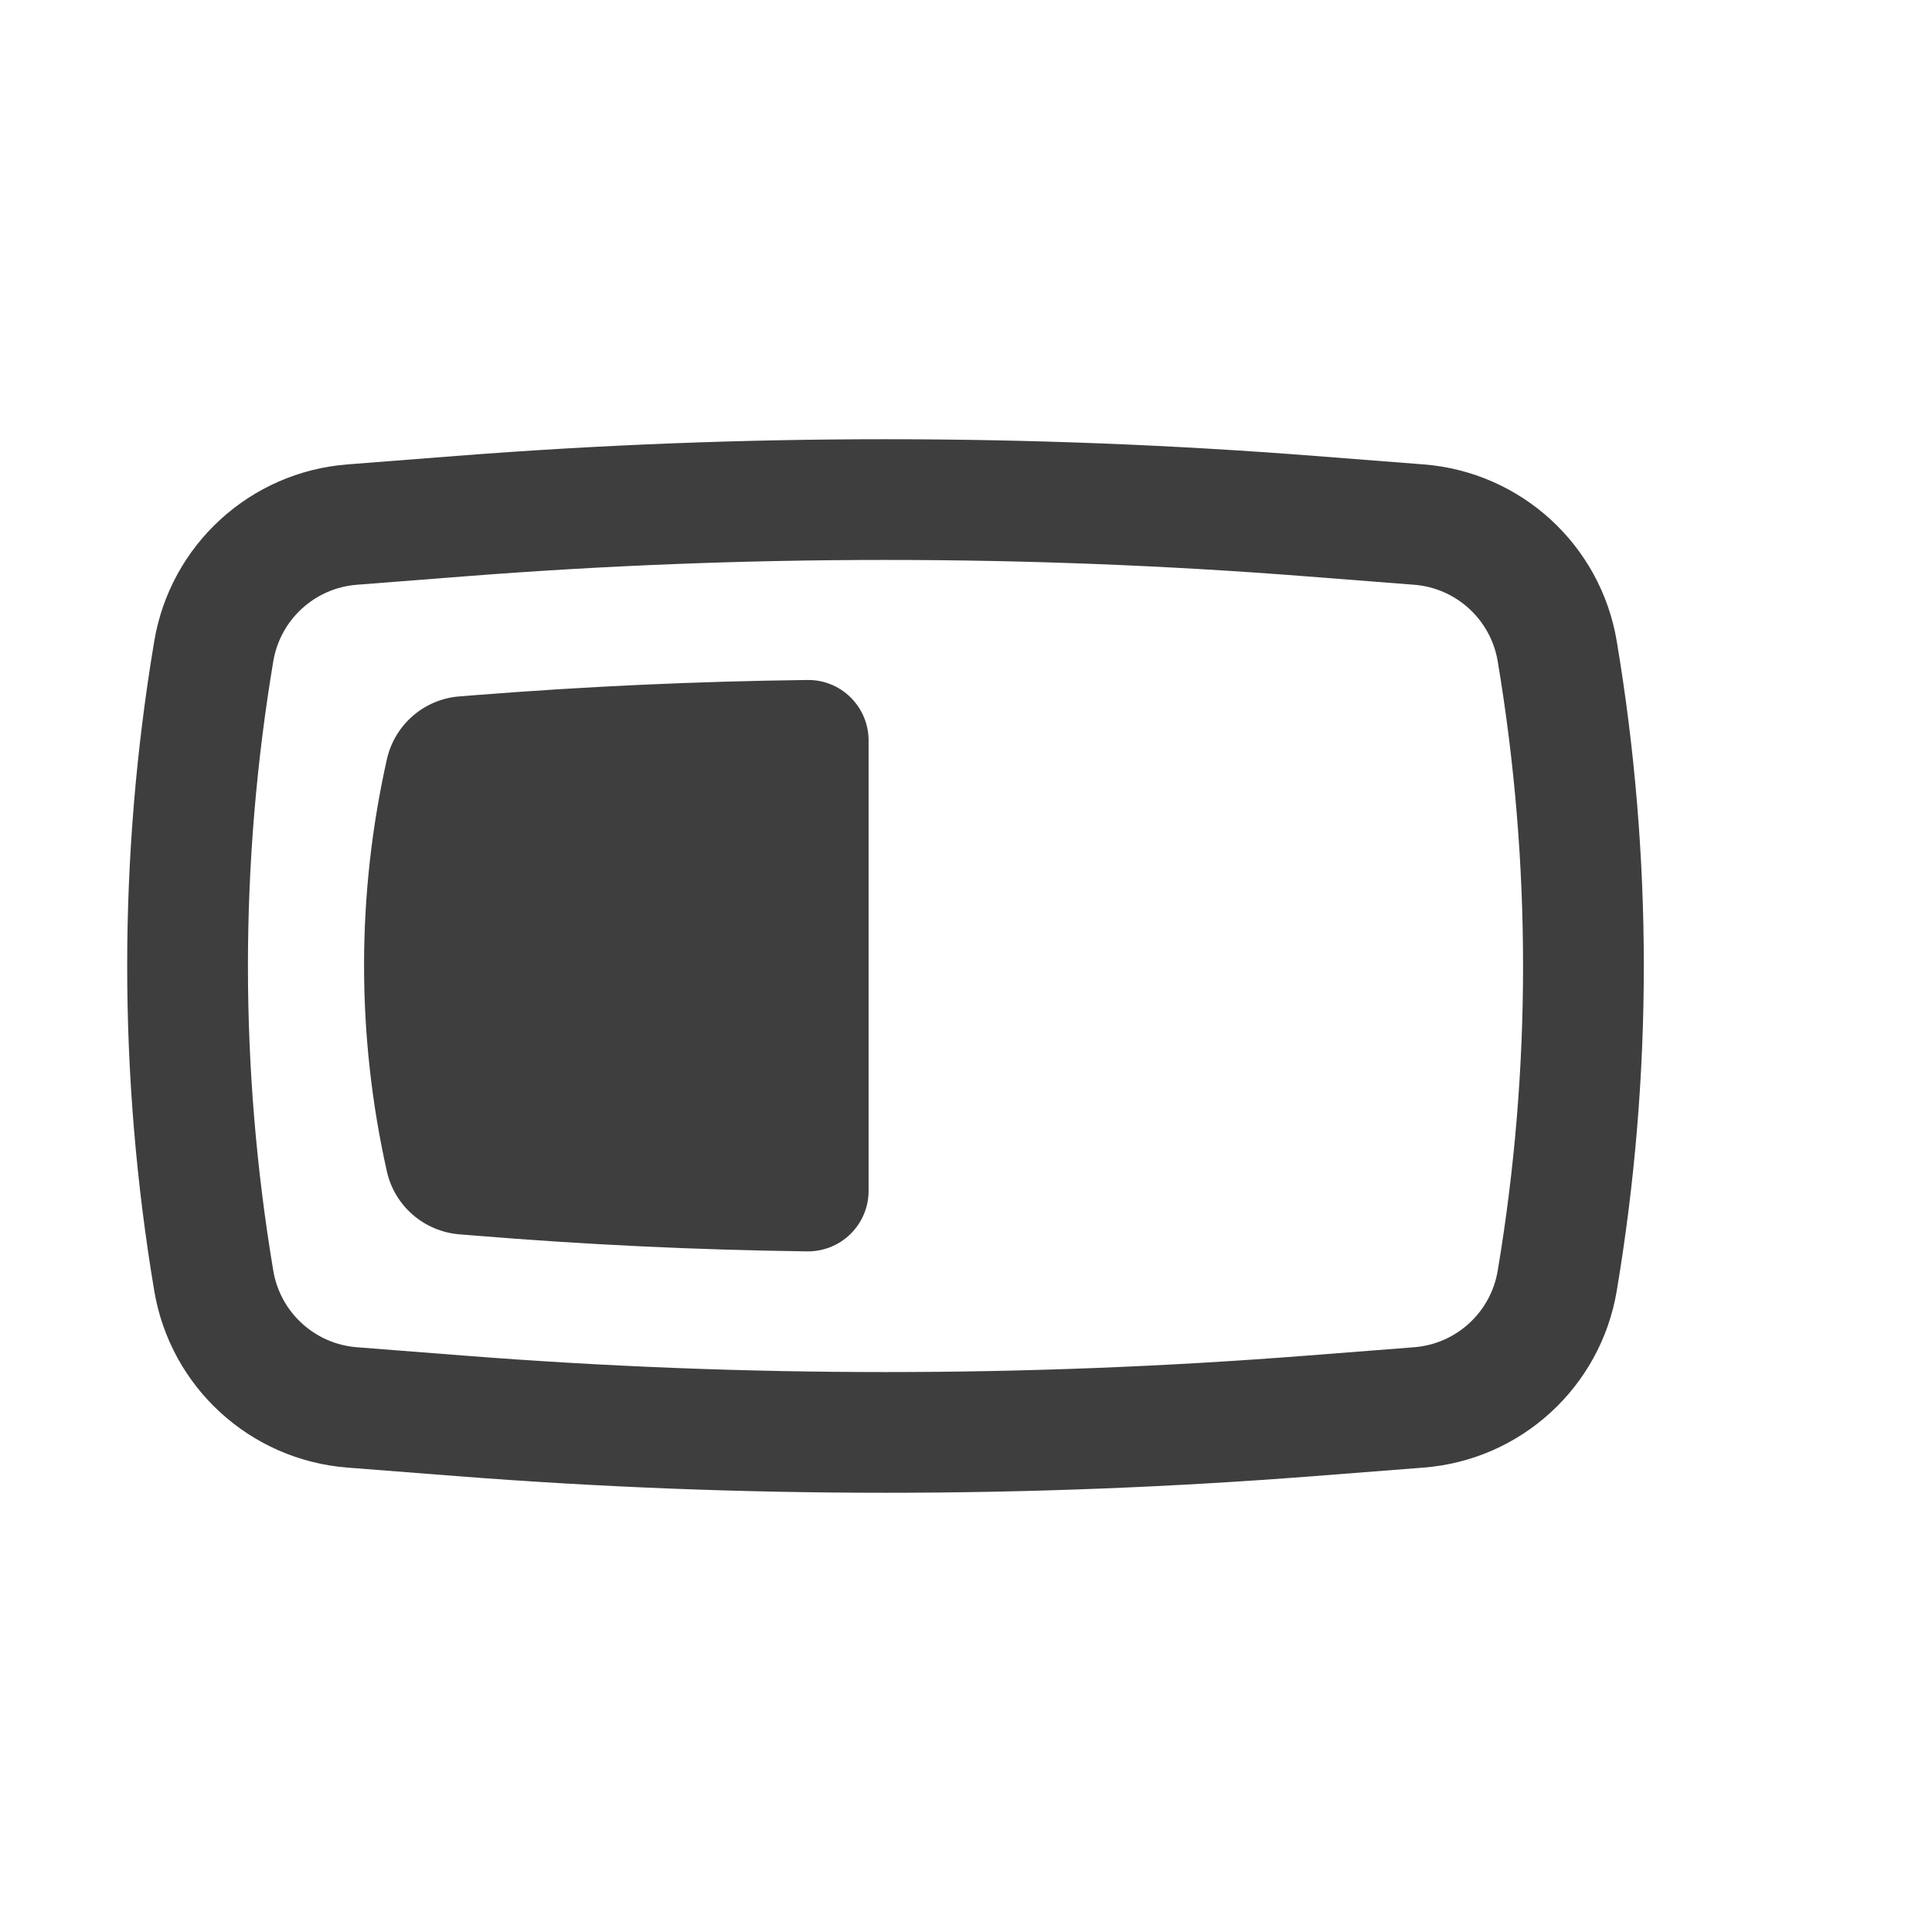 <svg viewBox="0 0 24 24" fill="#3E3E3E" xmlns="http://www.w3.org/2000/svg">
<path d="M10.79 9.197C10.79 8.996 10.709 8.804 10.566 8.663C10.424 8.522 10.231 8.444 10.03 8.447C8.651 8.464 7.272 8.527 5.895 8.636L5.707 8.651C5.268 8.685 4.903 9.002 4.806 9.432C4.428 11.117 4.428 12.866 4.806 14.552C4.902 14.98 5.266 15.296 5.704 15.333L5.878 15.347C7.26 15.461 8.645 15.527 10.03 15.545C10.23 15.547 10.424 15.469 10.566 15.328C10.709 15.187 10.79 14.995 10.79 14.795V9.197Z"/>
<path fill-rule="evenodd" clip-rule="evenodd" d="M5.664 5.664C9.216 5.387 12.784 5.387 16.336 5.664L17.684 5.769C18.894 5.863 19.884 6.769 20.084 7.966C20.532 10.637 20.532 13.363 20.084 16.034C19.884 17.231 18.894 18.137 17.684 18.231L16.336 18.336C12.784 18.613 9.216 18.613 5.664 18.336L4.316 18.231C3.106 18.137 2.116 17.231 1.916 16.034C1.468 13.363 1.468 10.637 1.916 7.966C2.116 6.769 3.106 5.863 4.316 5.769L5.664 5.664ZM16.22 16.841C12.745 17.112 9.255 17.112 5.78 16.841L4.433 16.736C3.91 16.695 3.482 16.303 3.395 15.786C2.975 13.28 2.975 10.72 3.395 8.214C3.482 7.697 3.91 7.305 4.433 7.264L5.78 7.159C9.255 6.888 12.745 6.888 16.22 7.159L17.567 7.264C18.09 7.305 18.518 7.697 18.605 8.214C19.025 10.72 19.025 13.28 18.605 15.786C18.518 16.303 18.09 16.695 17.567 16.736L16.22 16.841Z"/>
</svg>
